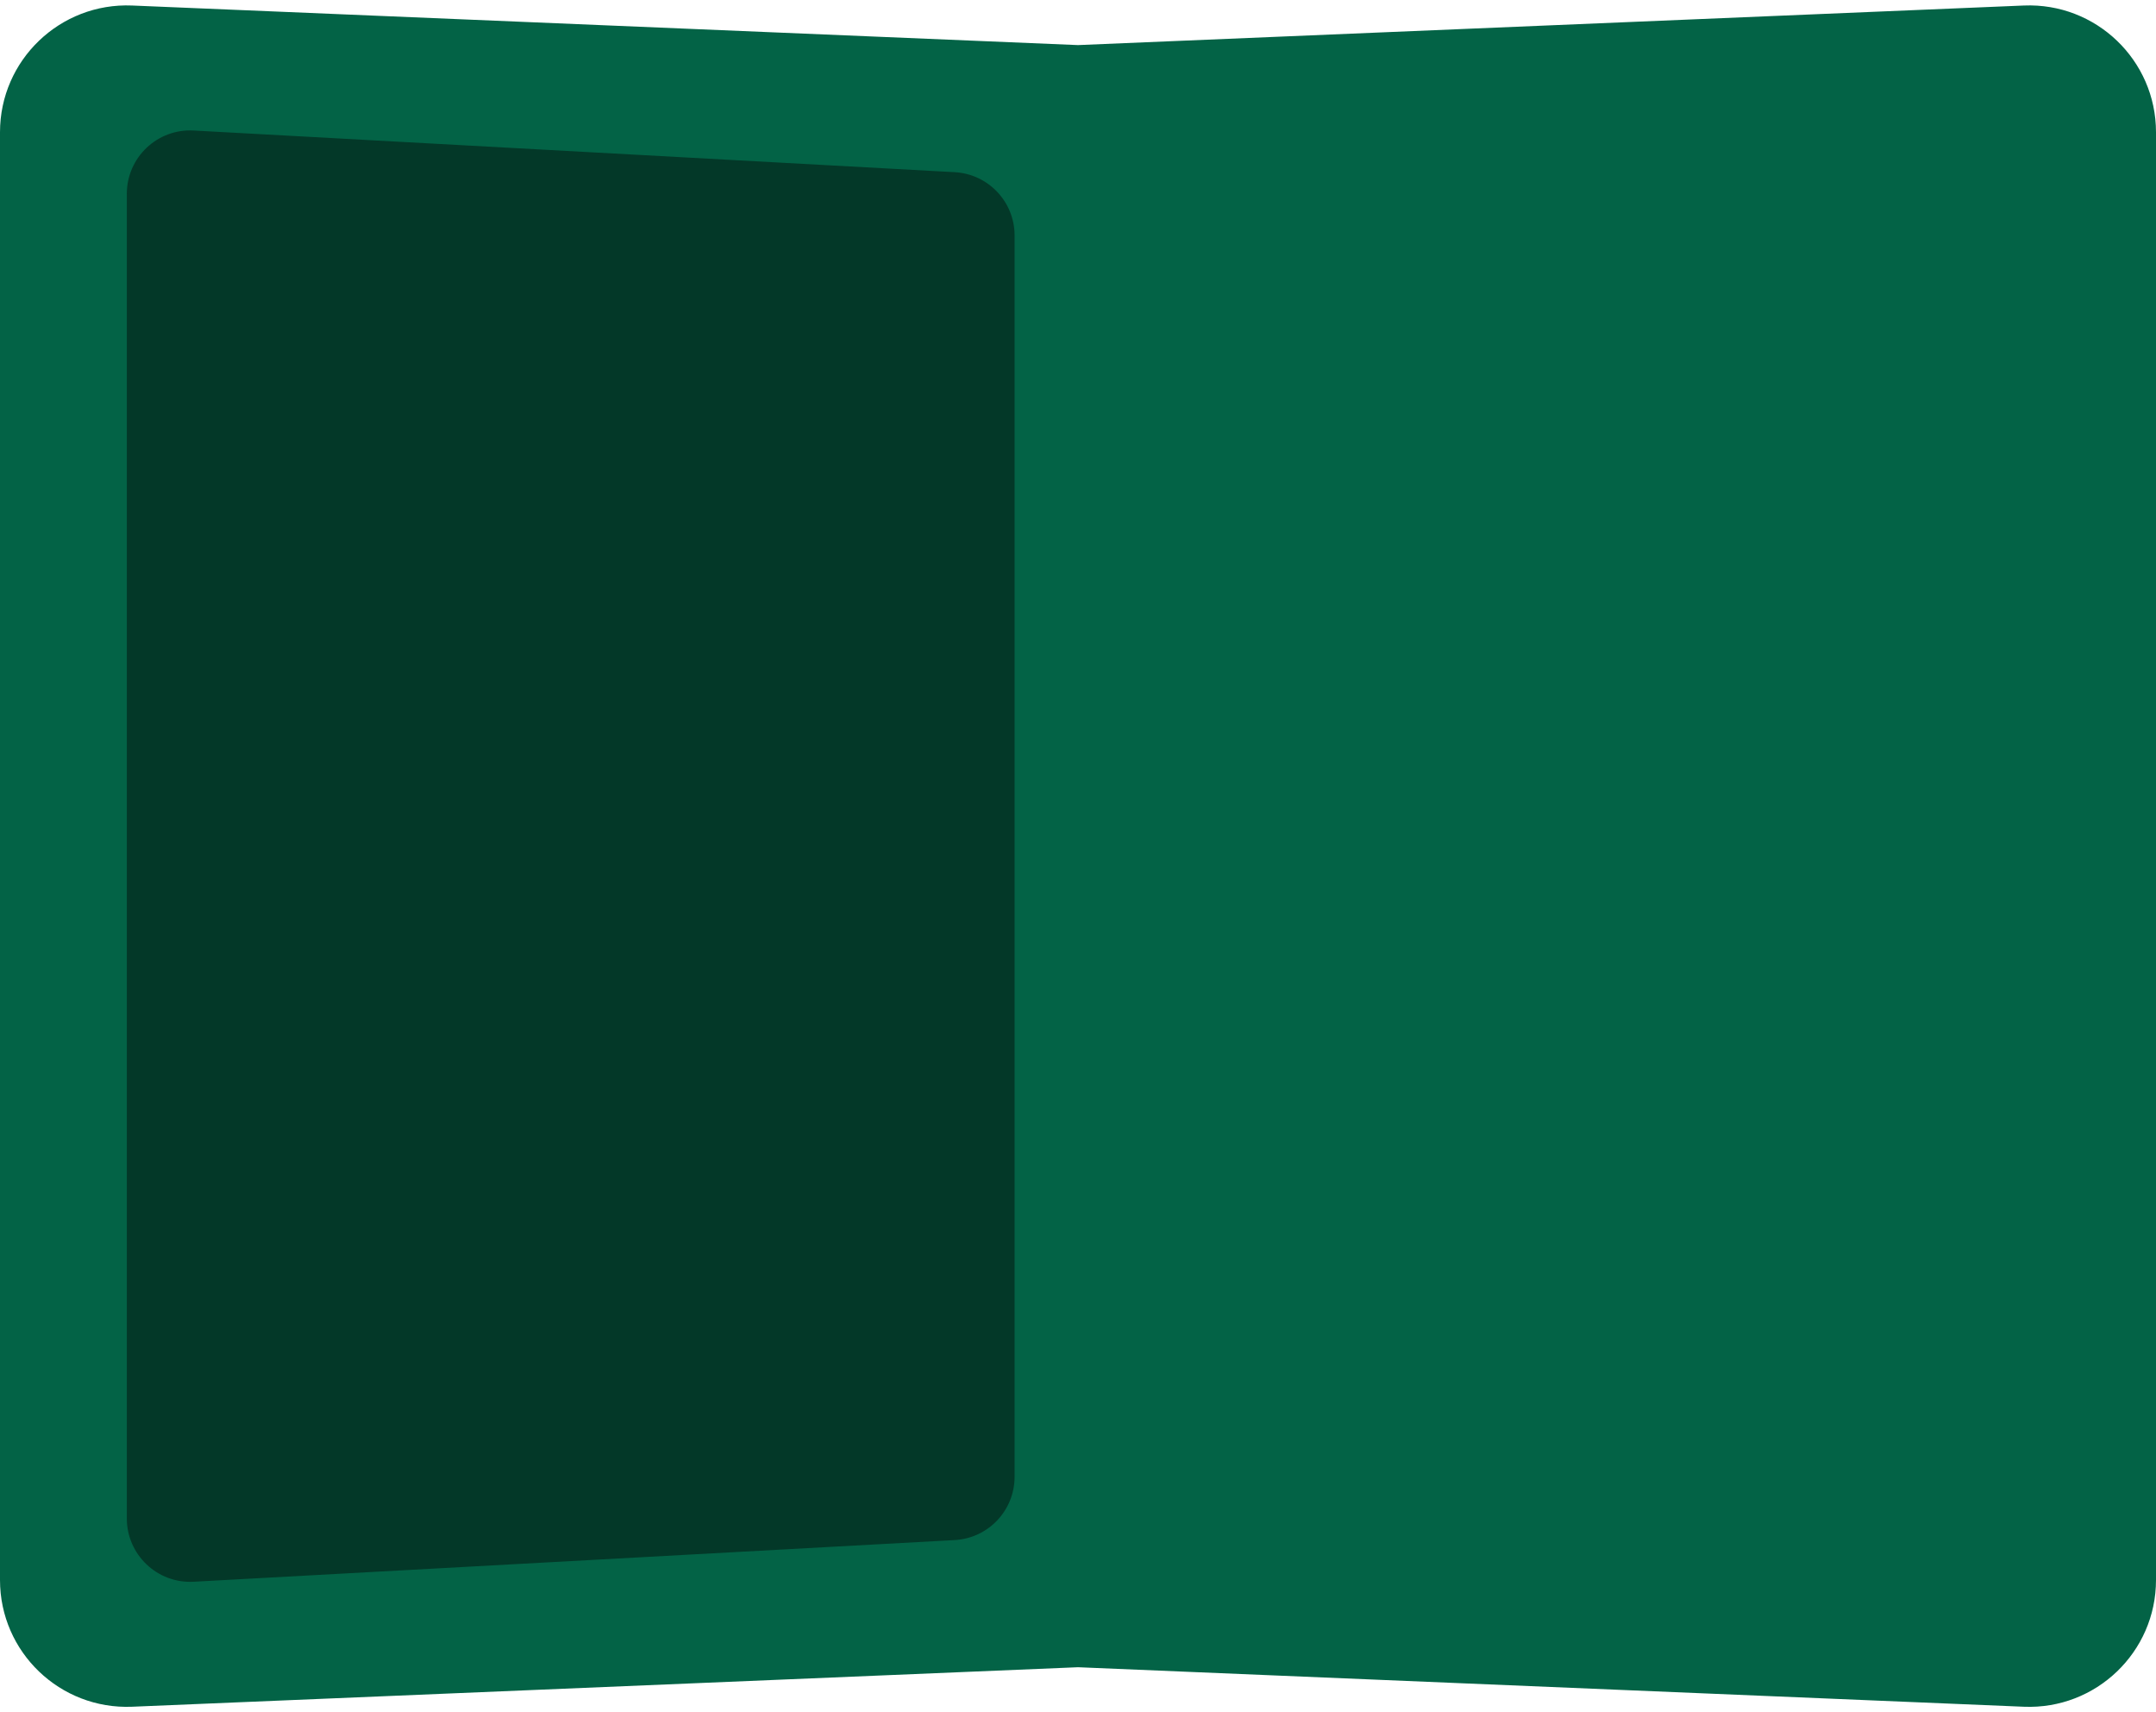 <svg width="34" height="27" viewBox="0 0 34 27" fill="none" xmlns="http://www.w3.org/2000/svg">
<path d="M0 2.085C0 0.948 0.947 0.04 2.084 0.087L17 0.711L31.916 0.087C33.053 0.04 34 0.948 34 2.085V24.915C34 26.052 33.053 26.96 31.916 26.913L17 26.29L2.084 26.913C0.947 26.96 0 26.052 0 24.915V2.085Z" fill="#036346"/>
<path d="M2 3.056C2 2.482 2.482 2.026 3.055 2.058L15.055 2.715C15.585 2.744 16 3.182 16 3.713V23.287C16 23.818 15.585 24.256 15.055 24.285L3.055 24.942C2.482 24.974 2 24.517 2 23.944V3.056Z" fill="#033828"/>
</svg>
